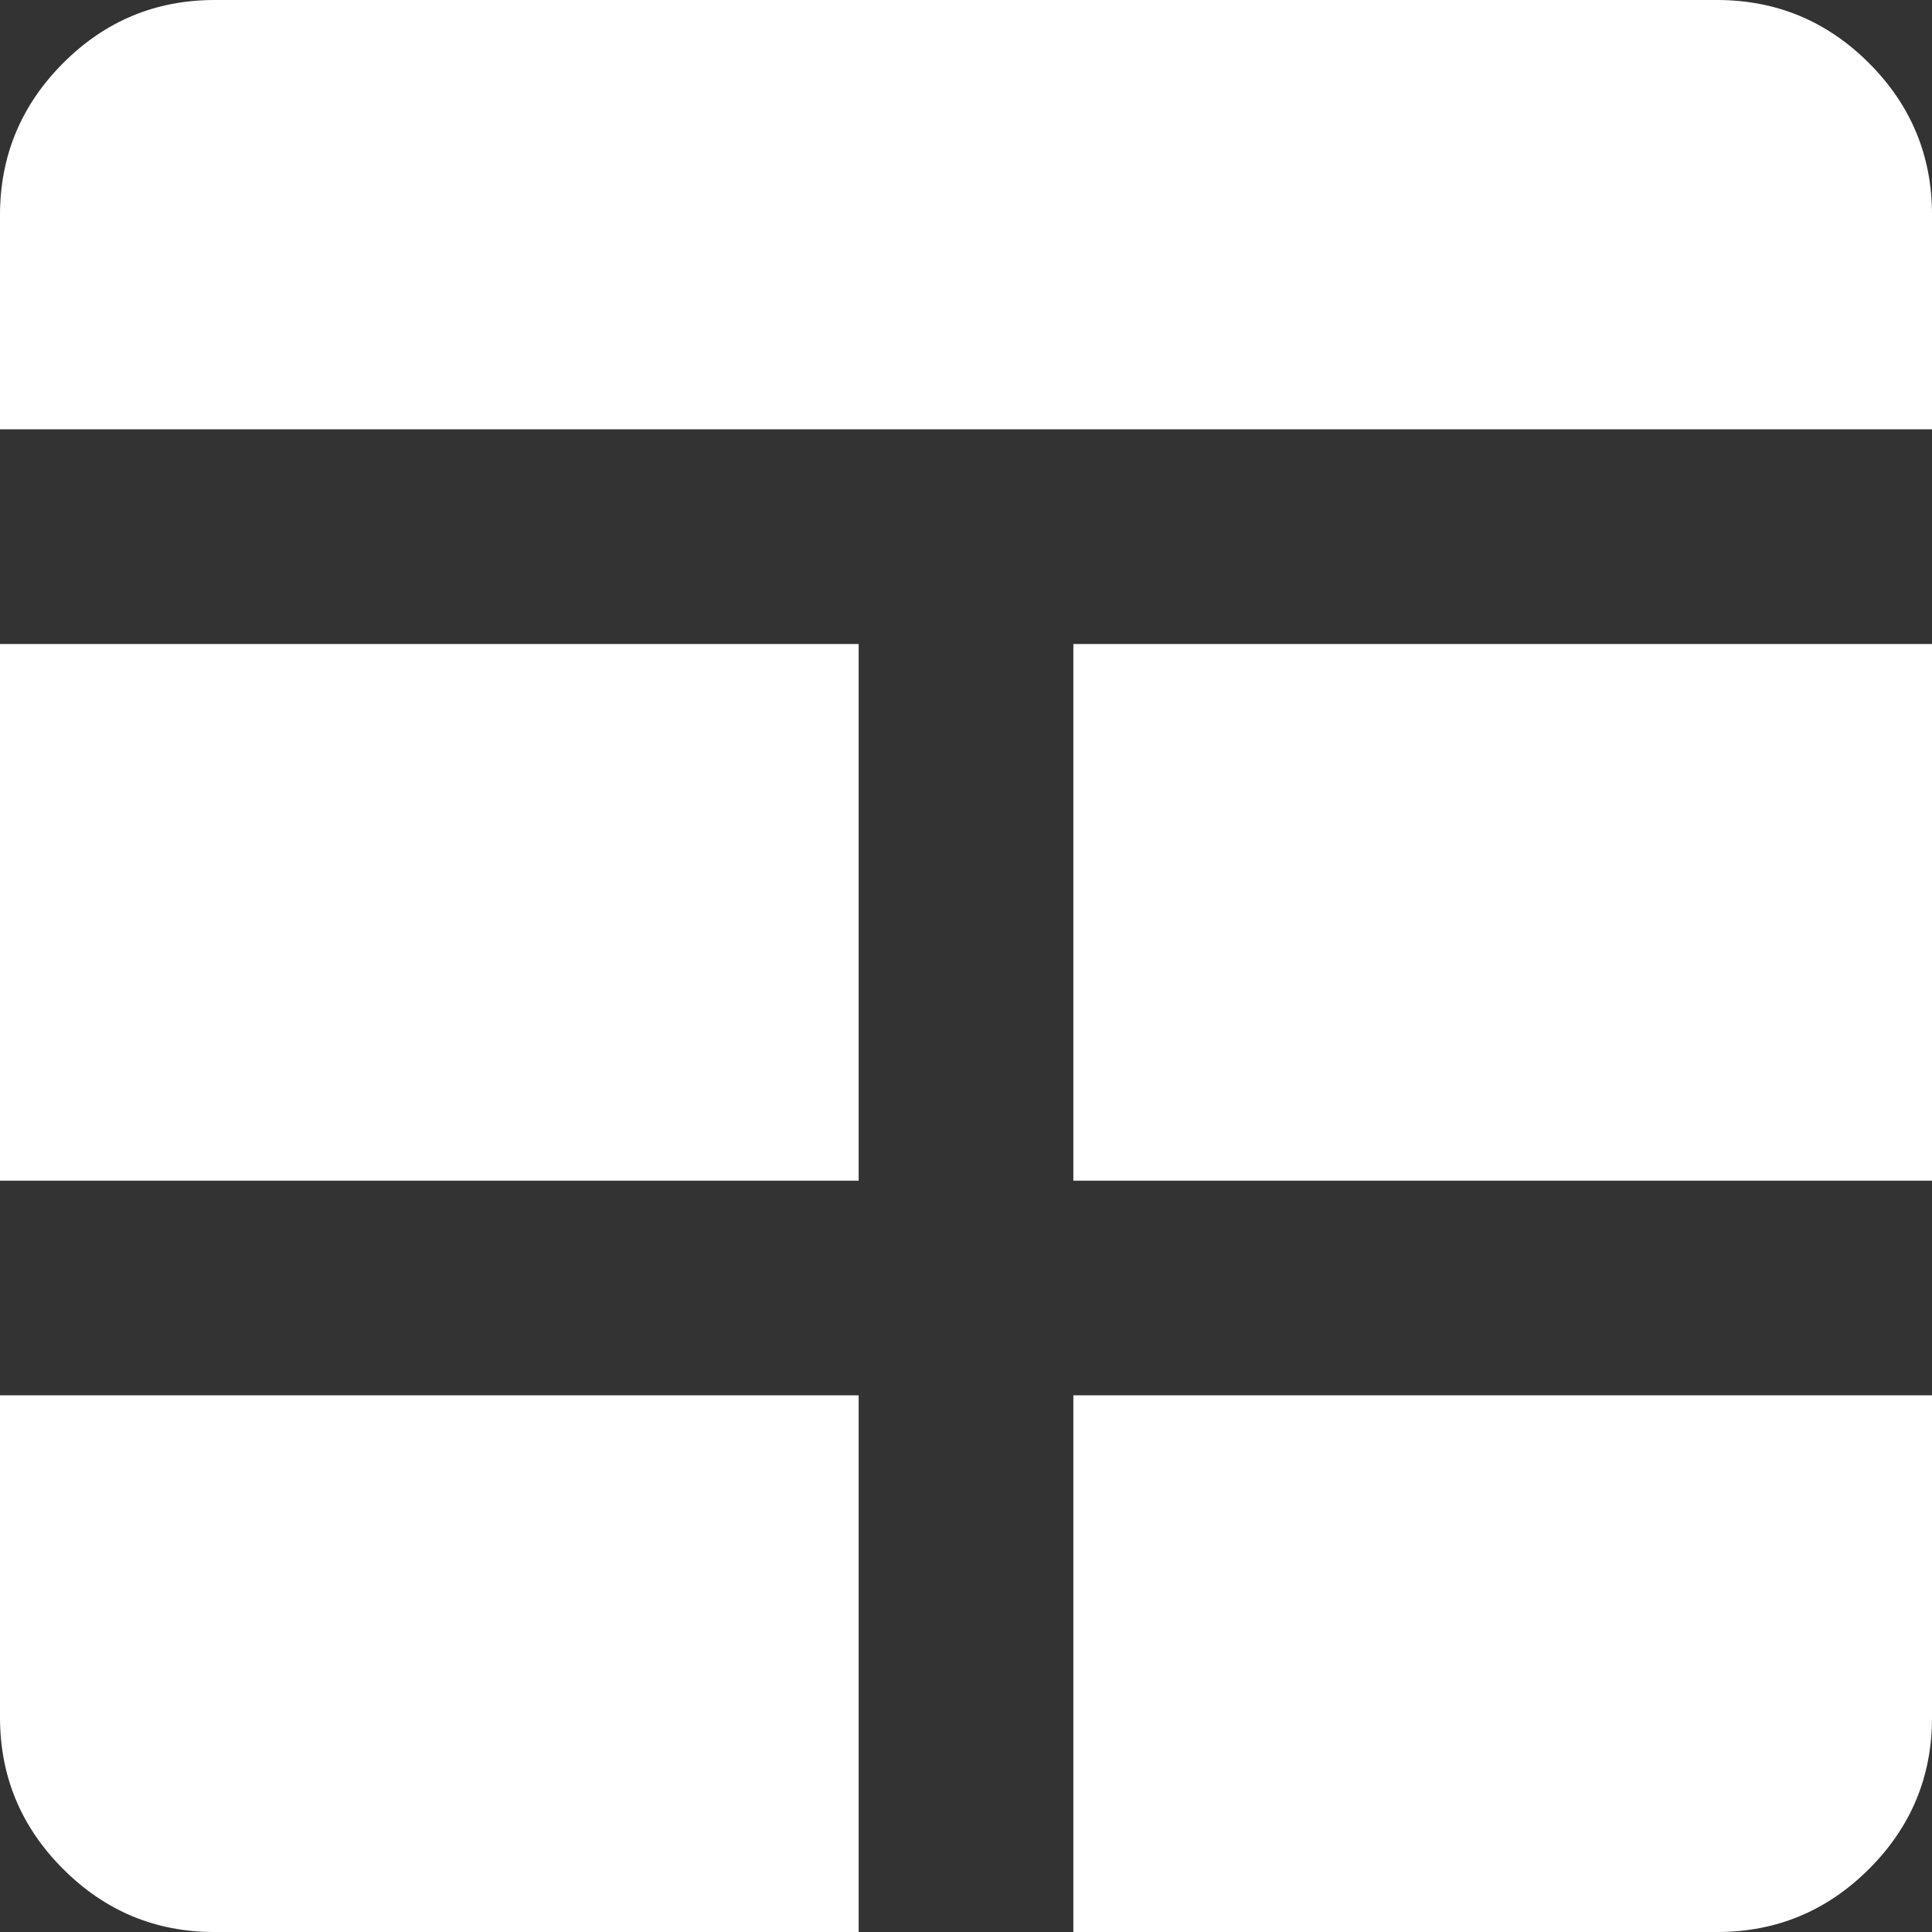 <svg width="18" height="18" viewBox="0 0 18 18" fill="none" xmlns="http://www.w3.org/2000/svg">
<rect x="0" y="0" width="18" height="18" fill="#333333" stroke="none"/>
<path d="M8 13H0V16C0 16.55 0.196 17.021 0.588 17.413C0.98 17.805 1.451 18.001 2 18H8V13ZM10 13V18H16C16.55 18 17.021 17.804 17.413 17.413C17.805 17.022 18.001 16.551 18 16V13H10ZM8 11V6H0V11H8ZM10 11H18V6H10V11ZM0 4H18V2C18 1.45 17.804 0.979 17.413 0.588C17.022 0.197 16.551 0.001 16 0H2C1.45 0 0.979 0.196 0.588 0.588C0.197 0.98 0.001 1.451 0 2V4Z" fill="white"/>
</svg>
